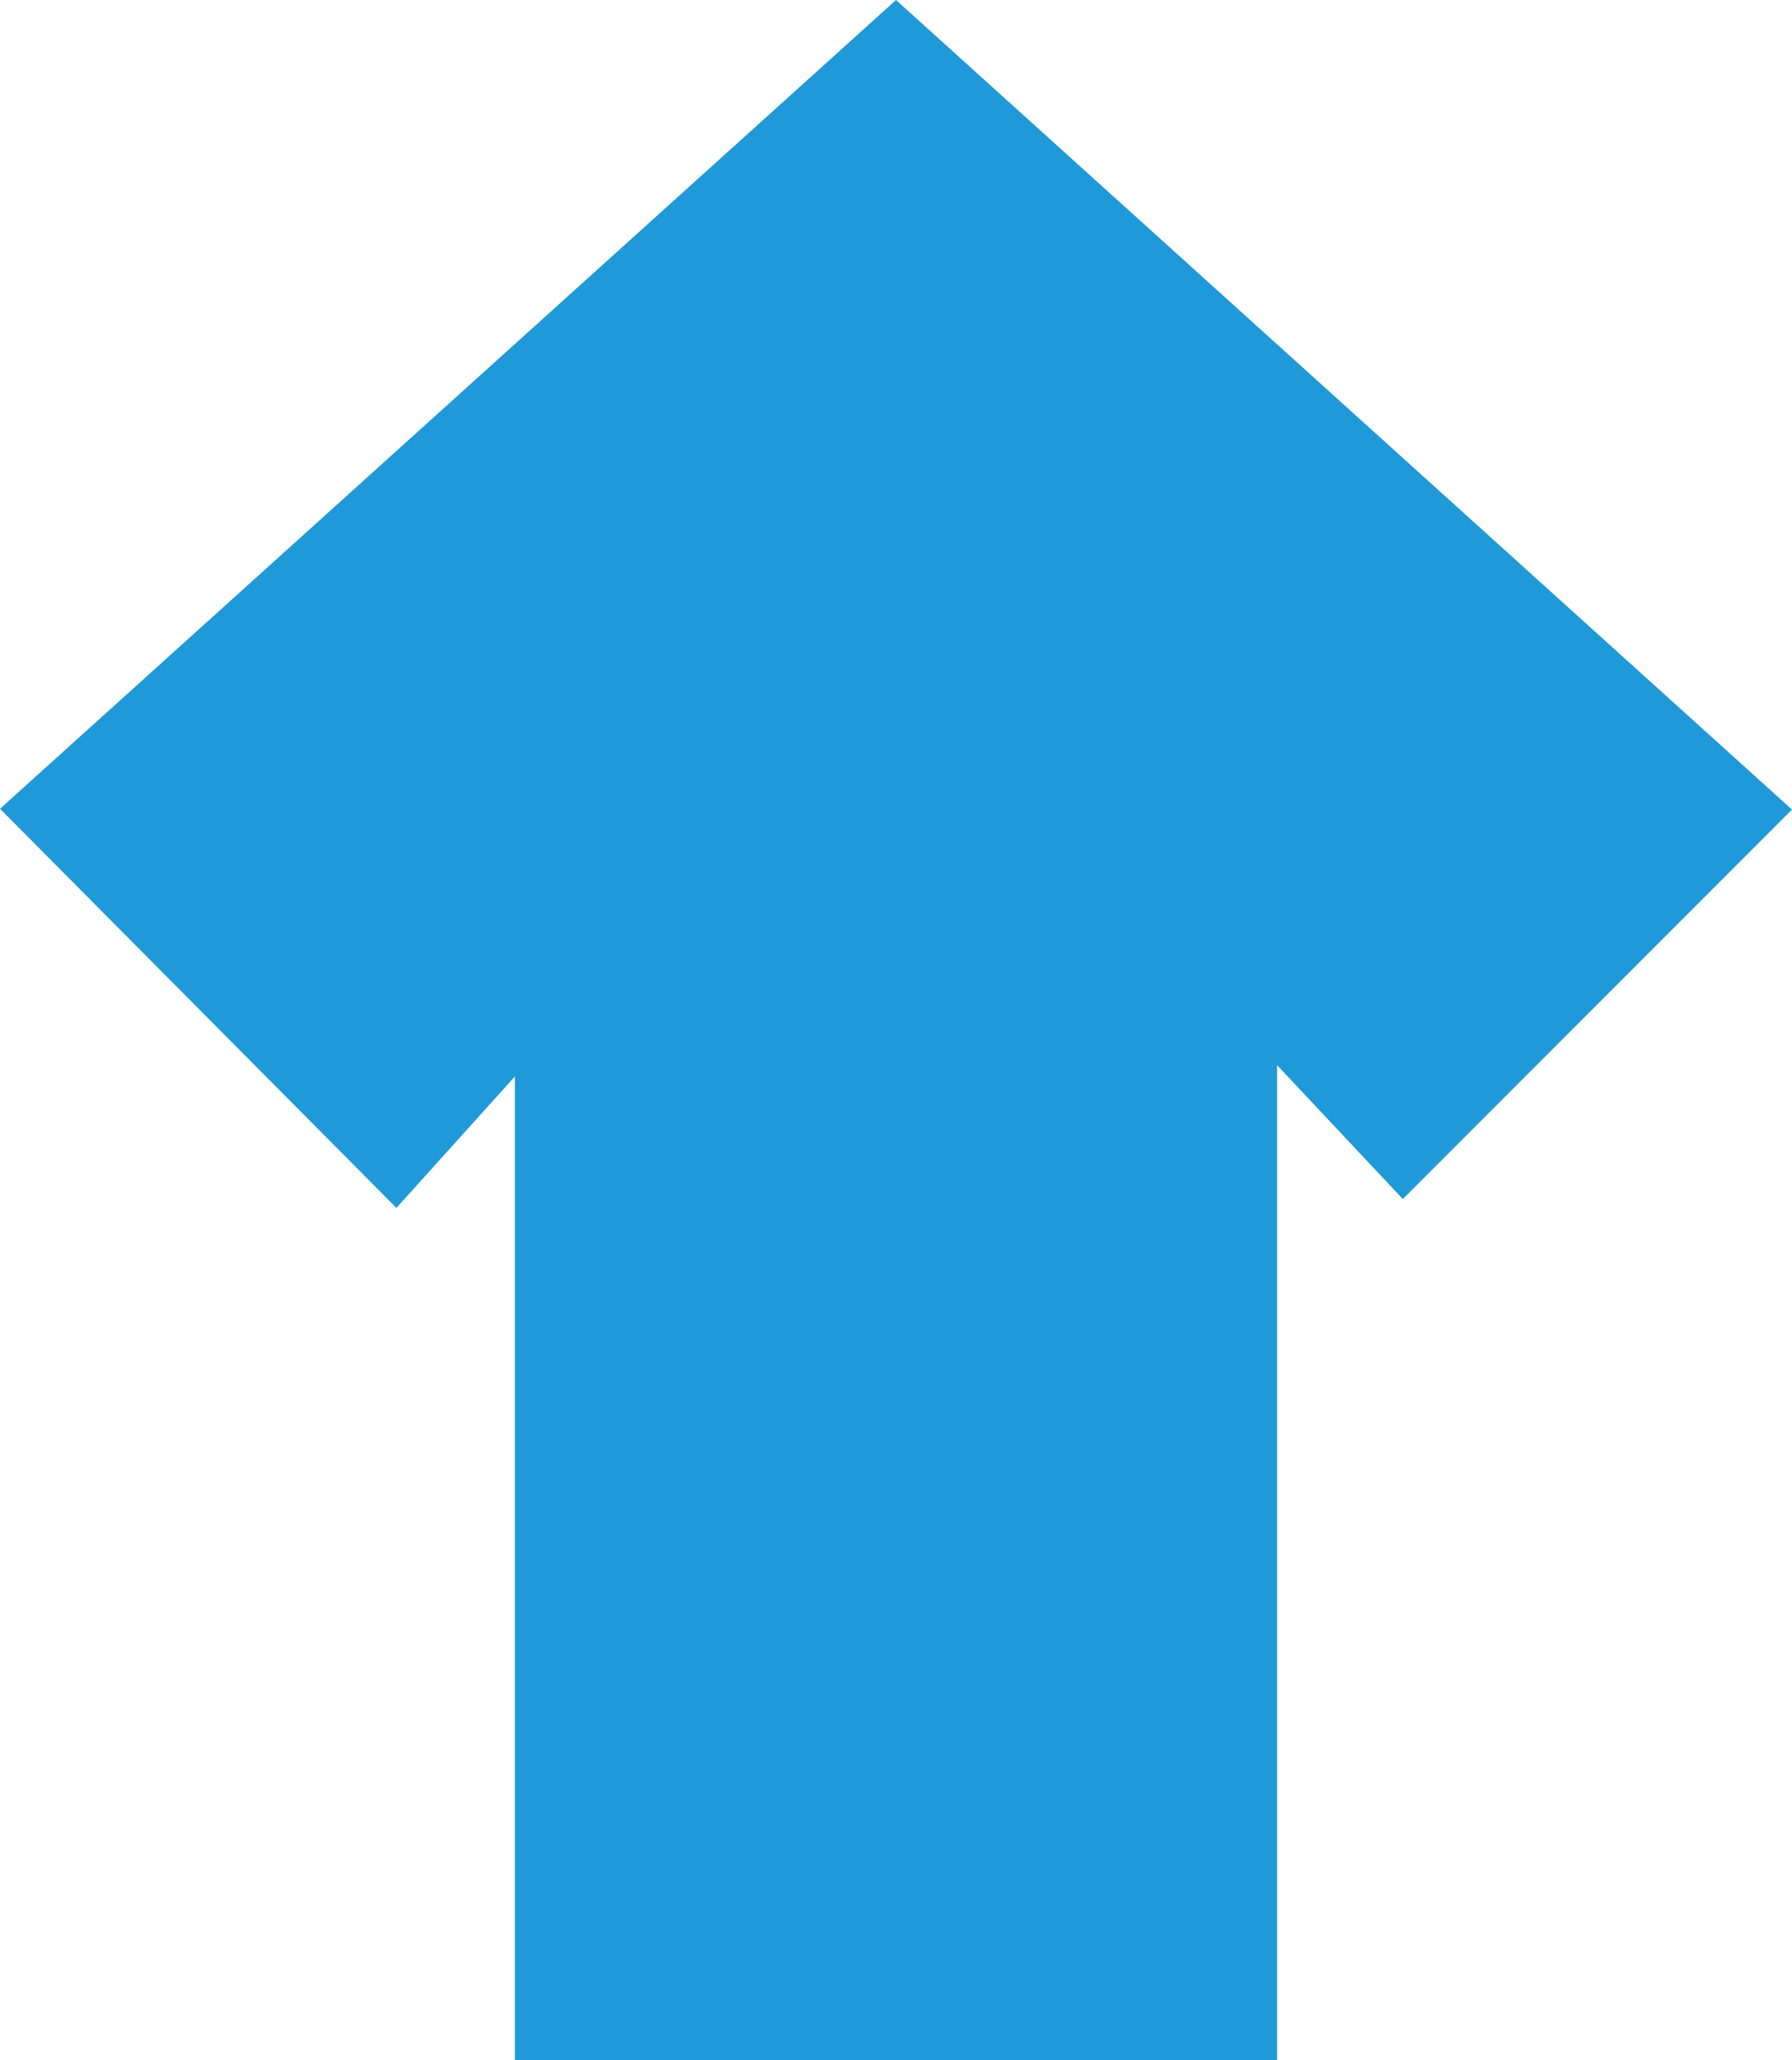 <svg width="1279" height="1470" xmlns="http://www.w3.org/2000/svg" xmlns:xlink="http://www.w3.org/1999/xlink" xml:space="preserve" overflow="hidden"><defs><clipPath id="clip0"><rect x="1028" y="626" width="1279" height="1470"/></clipPath></defs><g clip-path="url(#clip0)" transform="translate(-1028 -626)"><path d="M1028 1203.07C1667.5 626 1667.5 626 1667.5 626 2307 1203.64 2307 1203.64 2307 1203.64 2029.23 1481.53 2029.23 1481.53 2029.23 1481.53 1939.52 1386.03 1939.52 1386.03 1939.52 1386.03 1939.52 2096 1939.52 2096 1939.52 2096 1798.05 2096 1536.95 2096 1395.48 2096 1395.48 1394.08 1395.48 1394.08 1395.48 1394.08 1310.94 1487.86 1310.94 1487.86 1310.94 1487.86 1028 1203.07 1028 1203.07 1028 1203.07Z" fill="#2099D8" fill-rule="evenodd"/></g></svg>